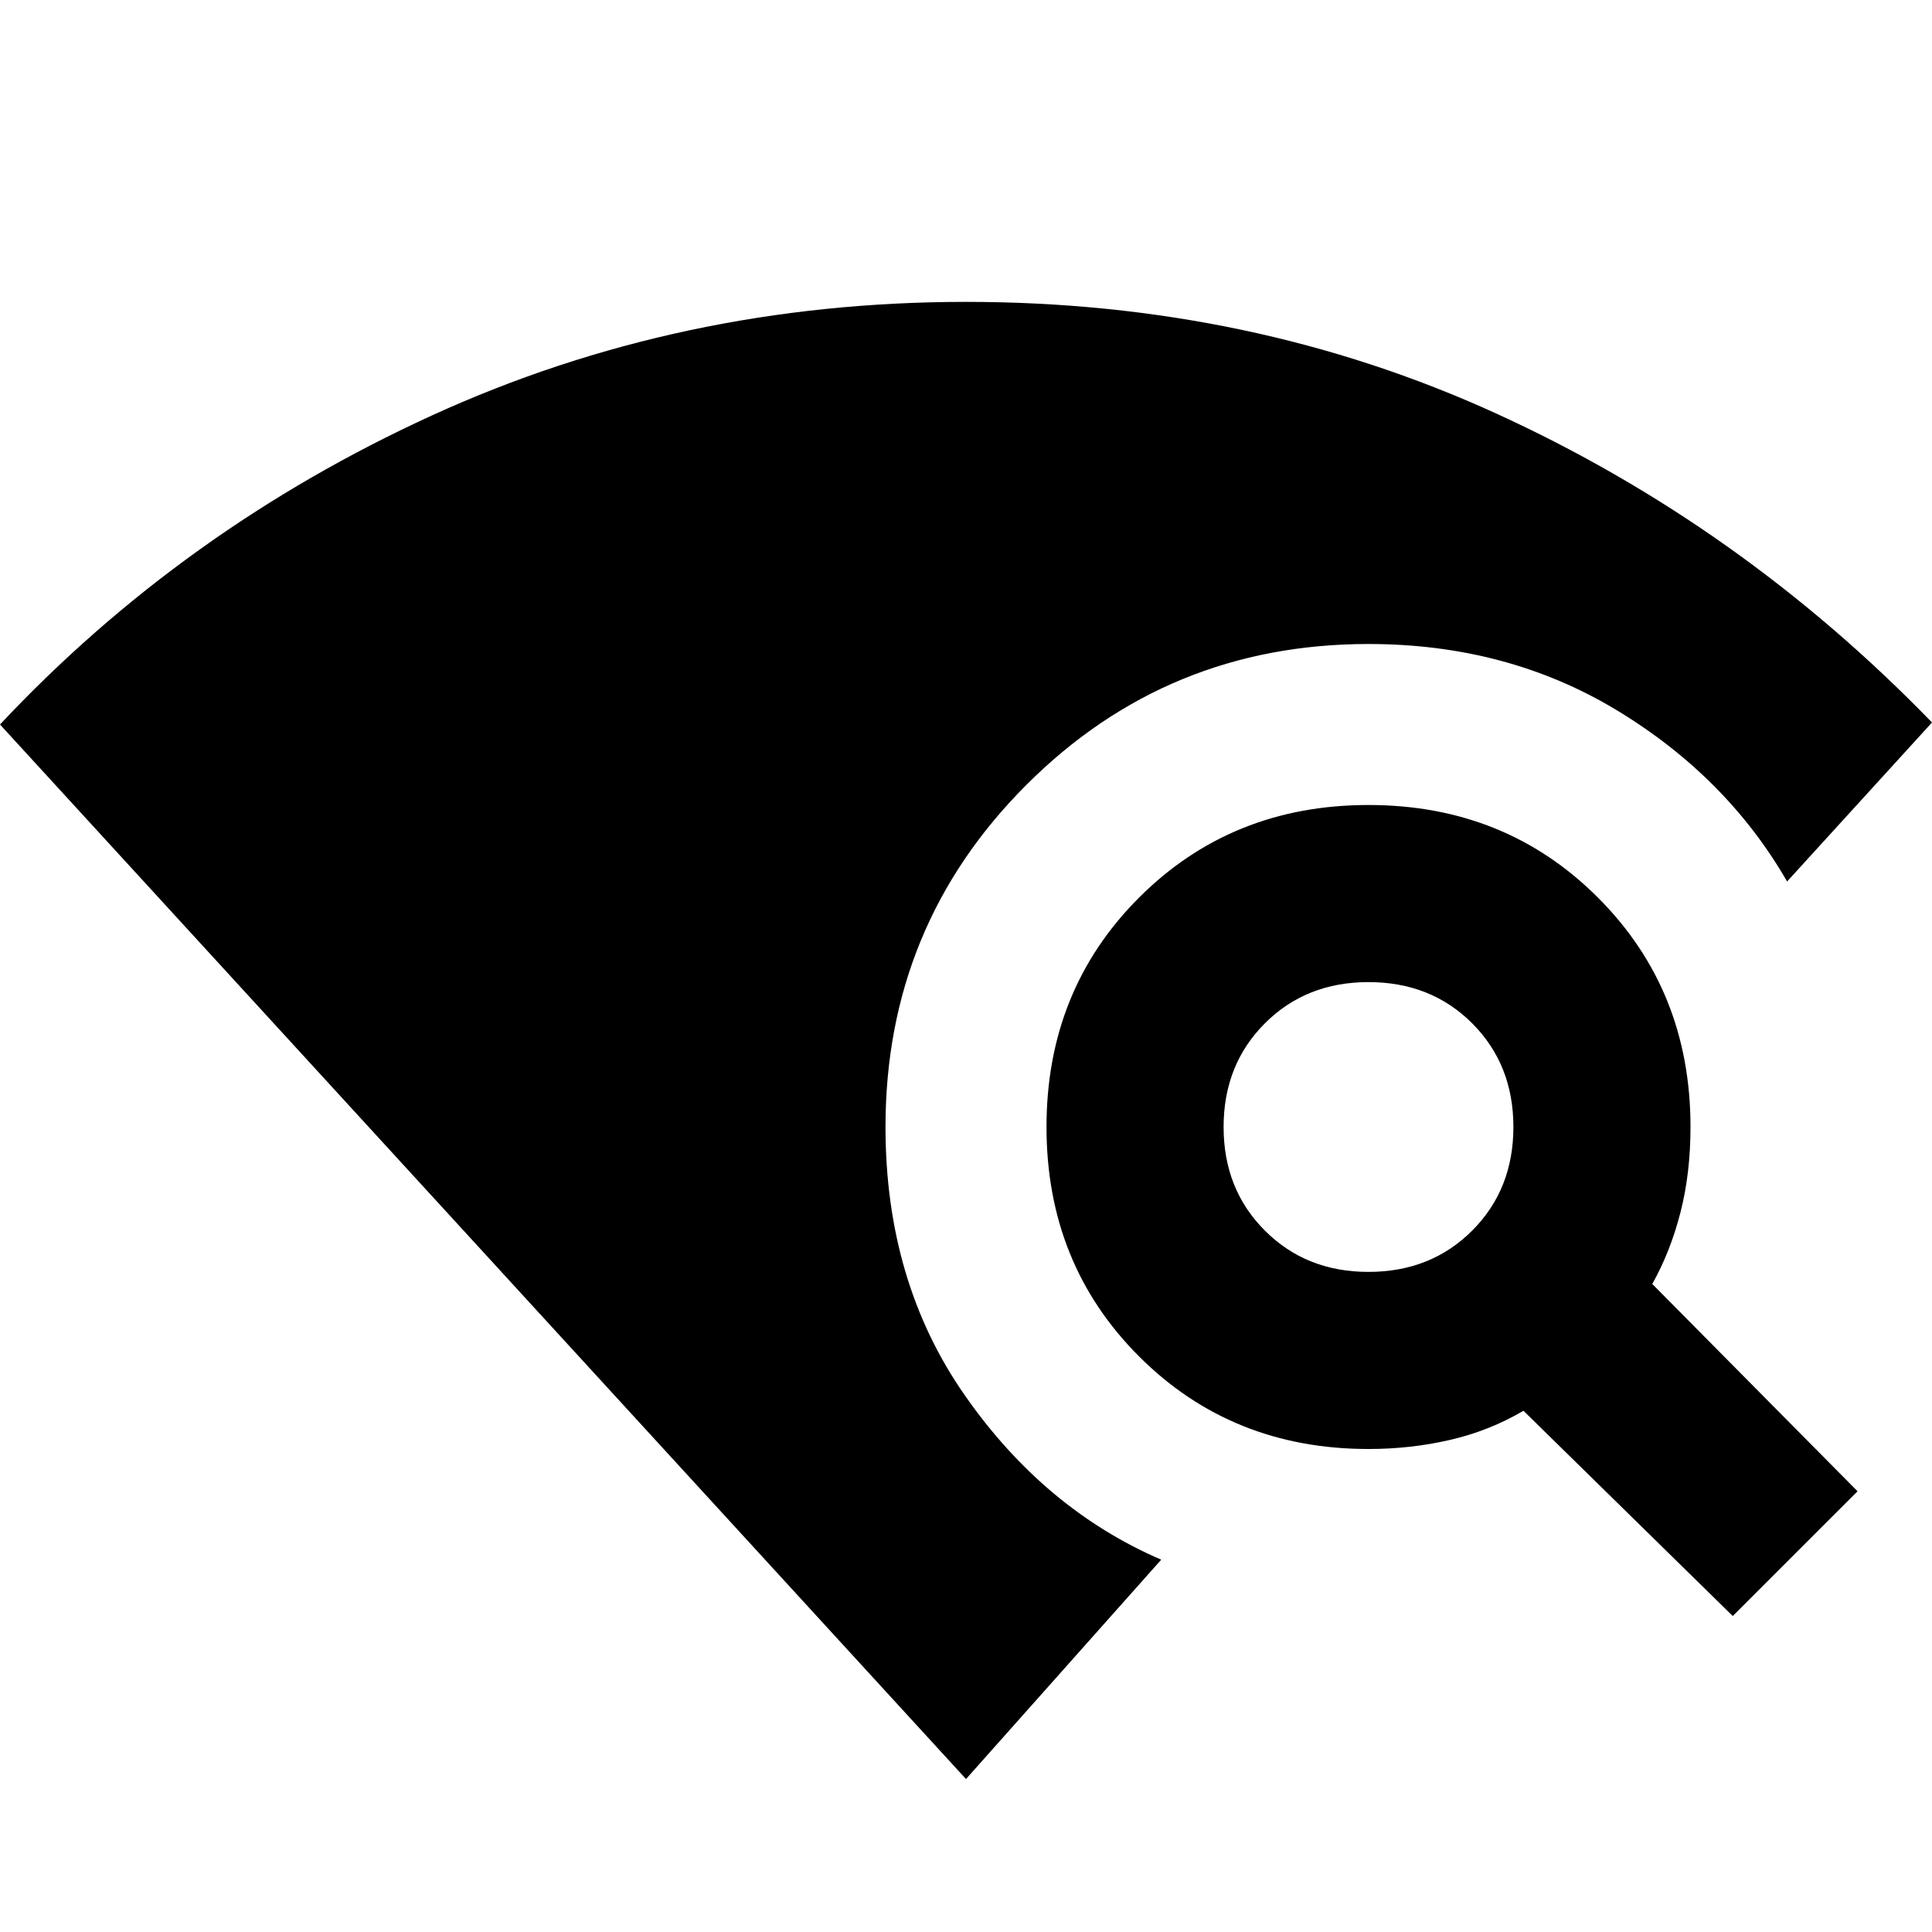 <svg xmlns="http://www.w3.org/2000/svg" height="24" width="24"><path d="m21.525 20.075-2.6-2.55q-.425.25-.912.362Q17.525 18 17 18q-1.7 0-2.85-1.15Q13 15.7 13 14q0-1.7 1.15-2.85Q15.3 10 17 10q1.7 0 2.85 1.15Q21 12.3 21 14q0 .575-.125 1.062-.125.488-.35.888l2.55 2.575ZM17 15.8q.775 0 1.288-.513.512-.512.512-1.287 0-.775-.512-1.288Q17.775 12.2 17 12.2t-1.287.512Q15.2 13.225 15.2 14t.513 1.287q.512.513 1.287.513Zm-5 6.3L0 9q2.275-2.425 5.363-3.838Q8.45 3.75 12 3.75q3.55 0 6.587 1.387Q21.625 6.525 24 8.975l-1.8 1.975q-.75-1.3-2.112-2.125Q18.725 8 17 8q-2.5 0-4.25 1.75T11 14q0 1.925.988 3.337.987 1.413 2.437 2.038Z"/></svg>